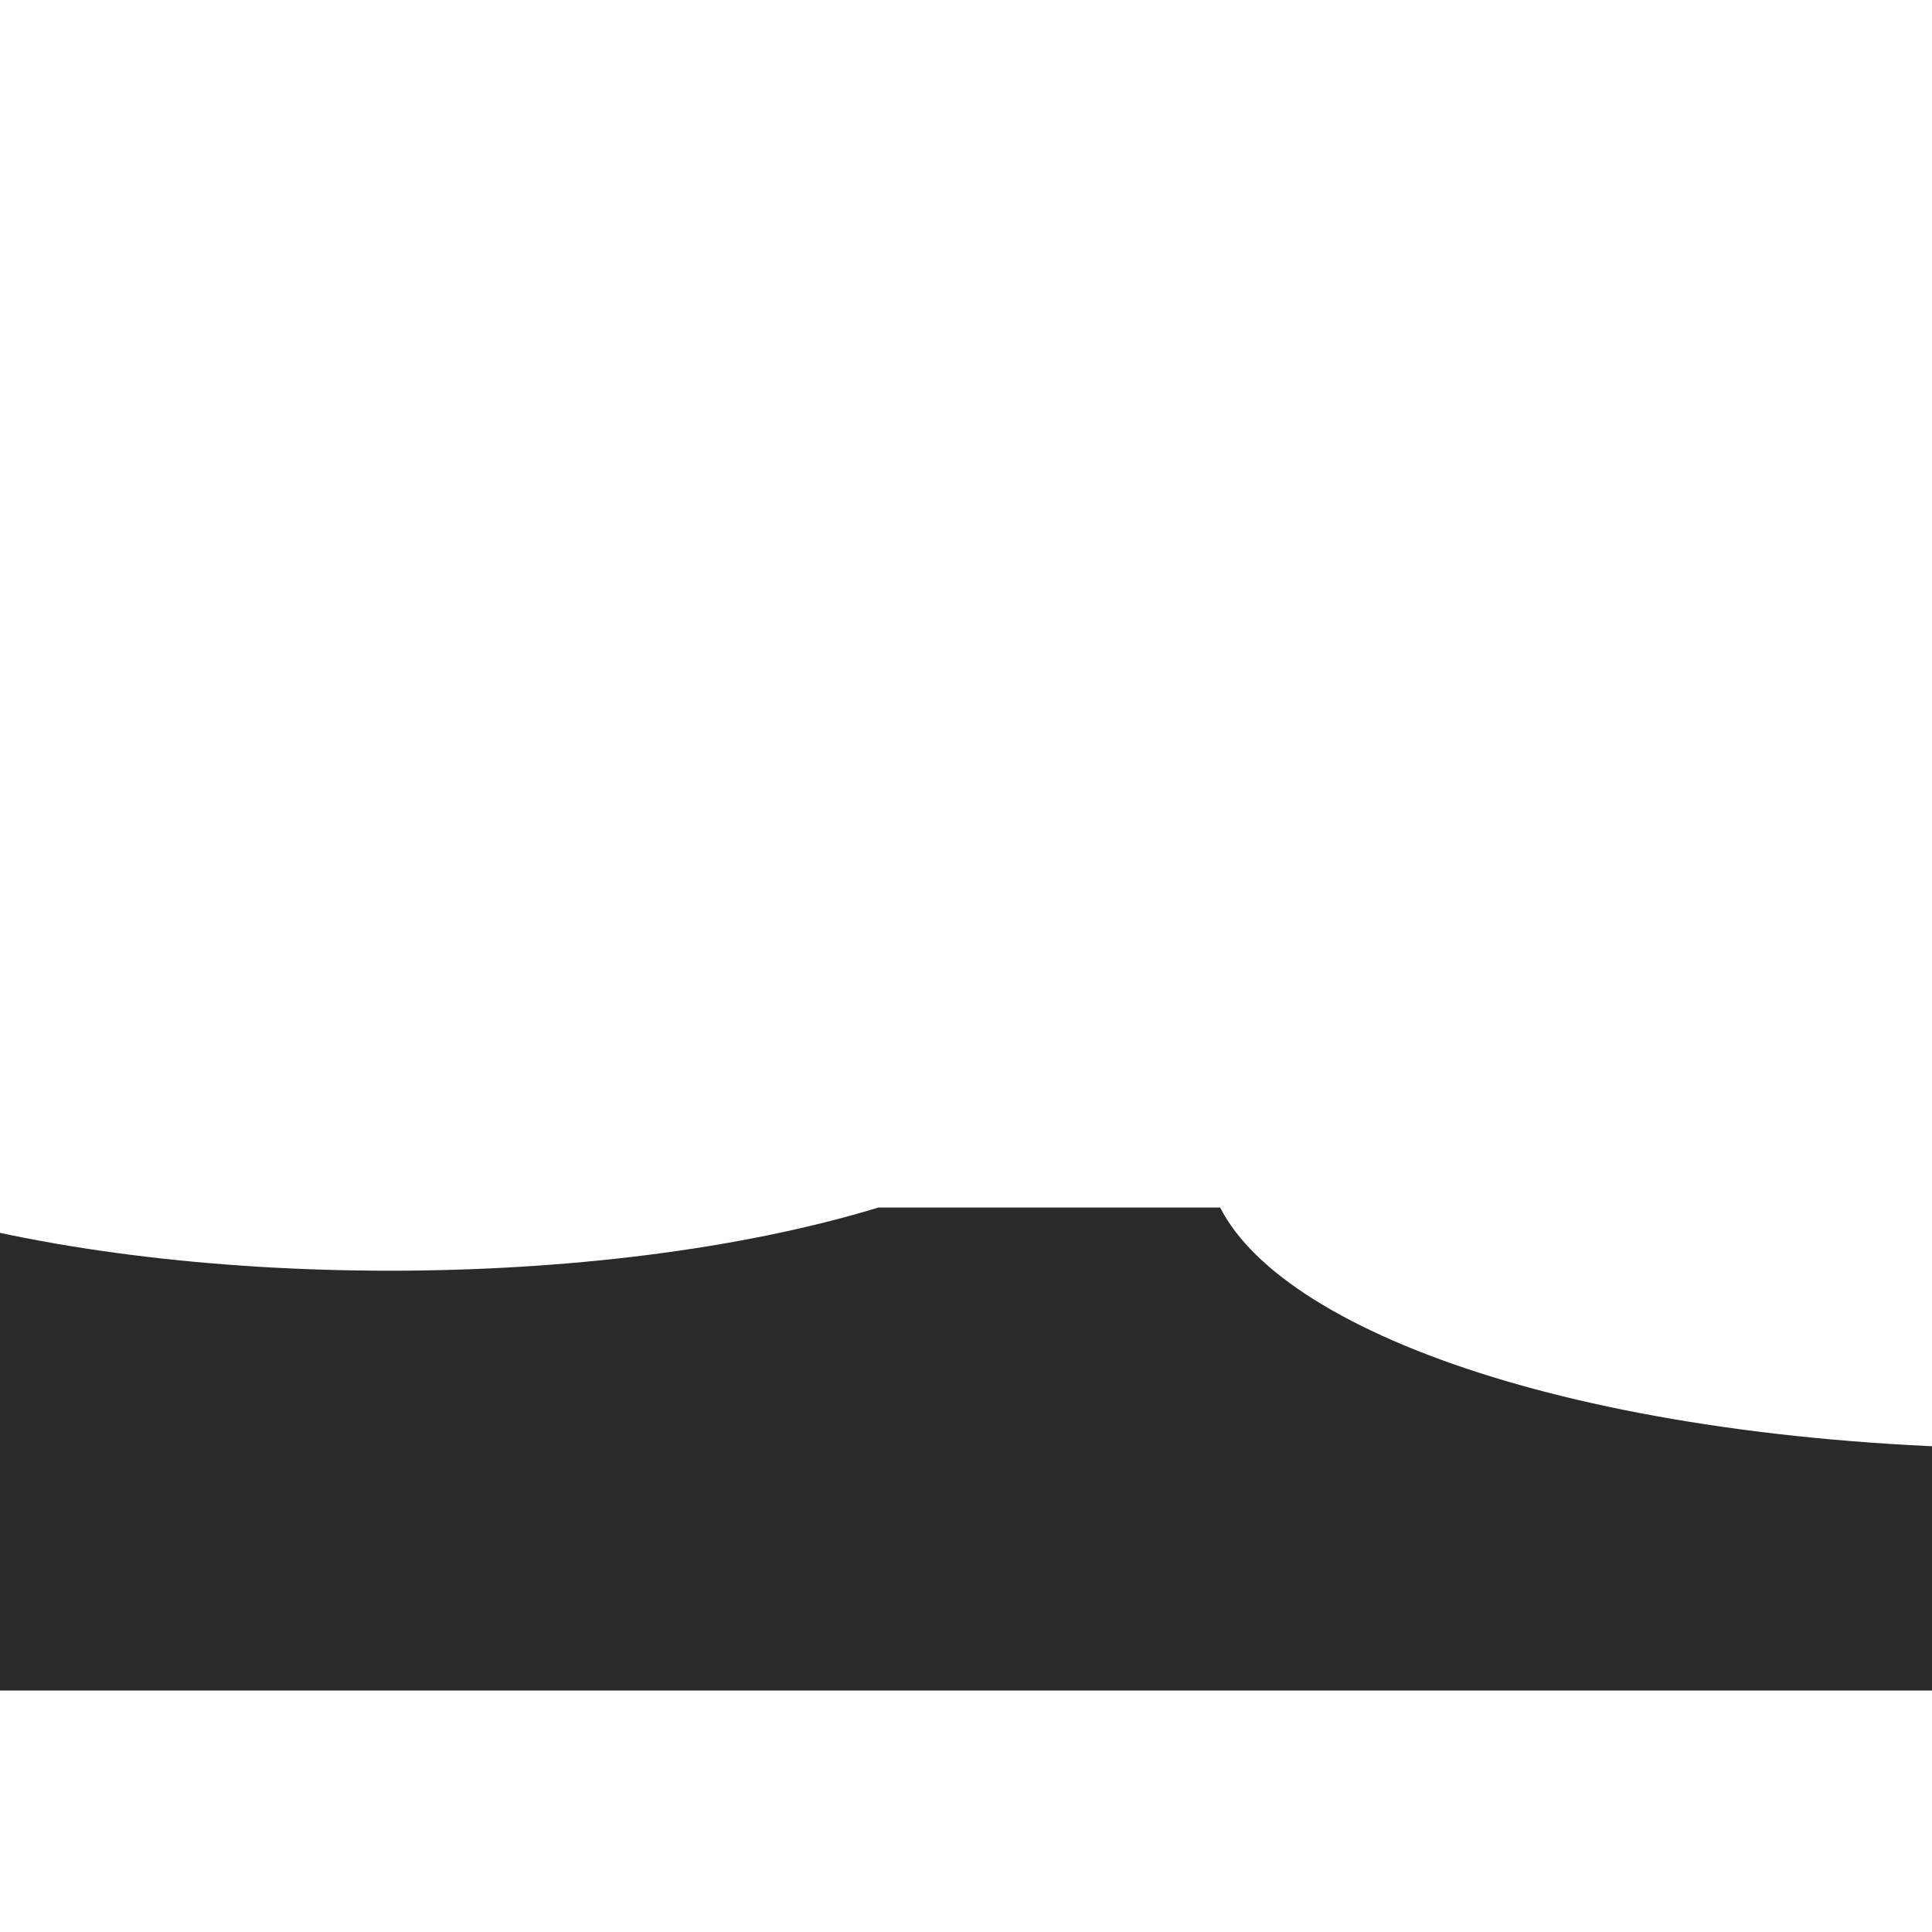 <svg width="24" height="24" viewBox="0 0 24 24" fill="none" xmlns="http://www.w3.org/2000/svg">
<g clip-path="url(#clip0_16992_87141)">
<path d="M15.157 15C15.974 16.609 19.897 18 25.499 18C31.027 18 34.919 16.646 35.807 15.064C37.655 15.251 39 15.823 39 16.5V19.5C39 20.328 36.985 21 34.5 21H-10.5C-12.985 21 -15 20.328 -15 19.5V16.5C-15 15.672 -12.985 15 -10.5 15L-1.231 15C2.202 16.047 7.48 16.047 10.913 15L15.157 15Z" fill="#2A2A2A"/>
</g>
<defs>
<clipPath id="clip0_16992_87141">
<rect width="24" height="24" fill="white"/>
</clipPath>
</defs>
</svg>
